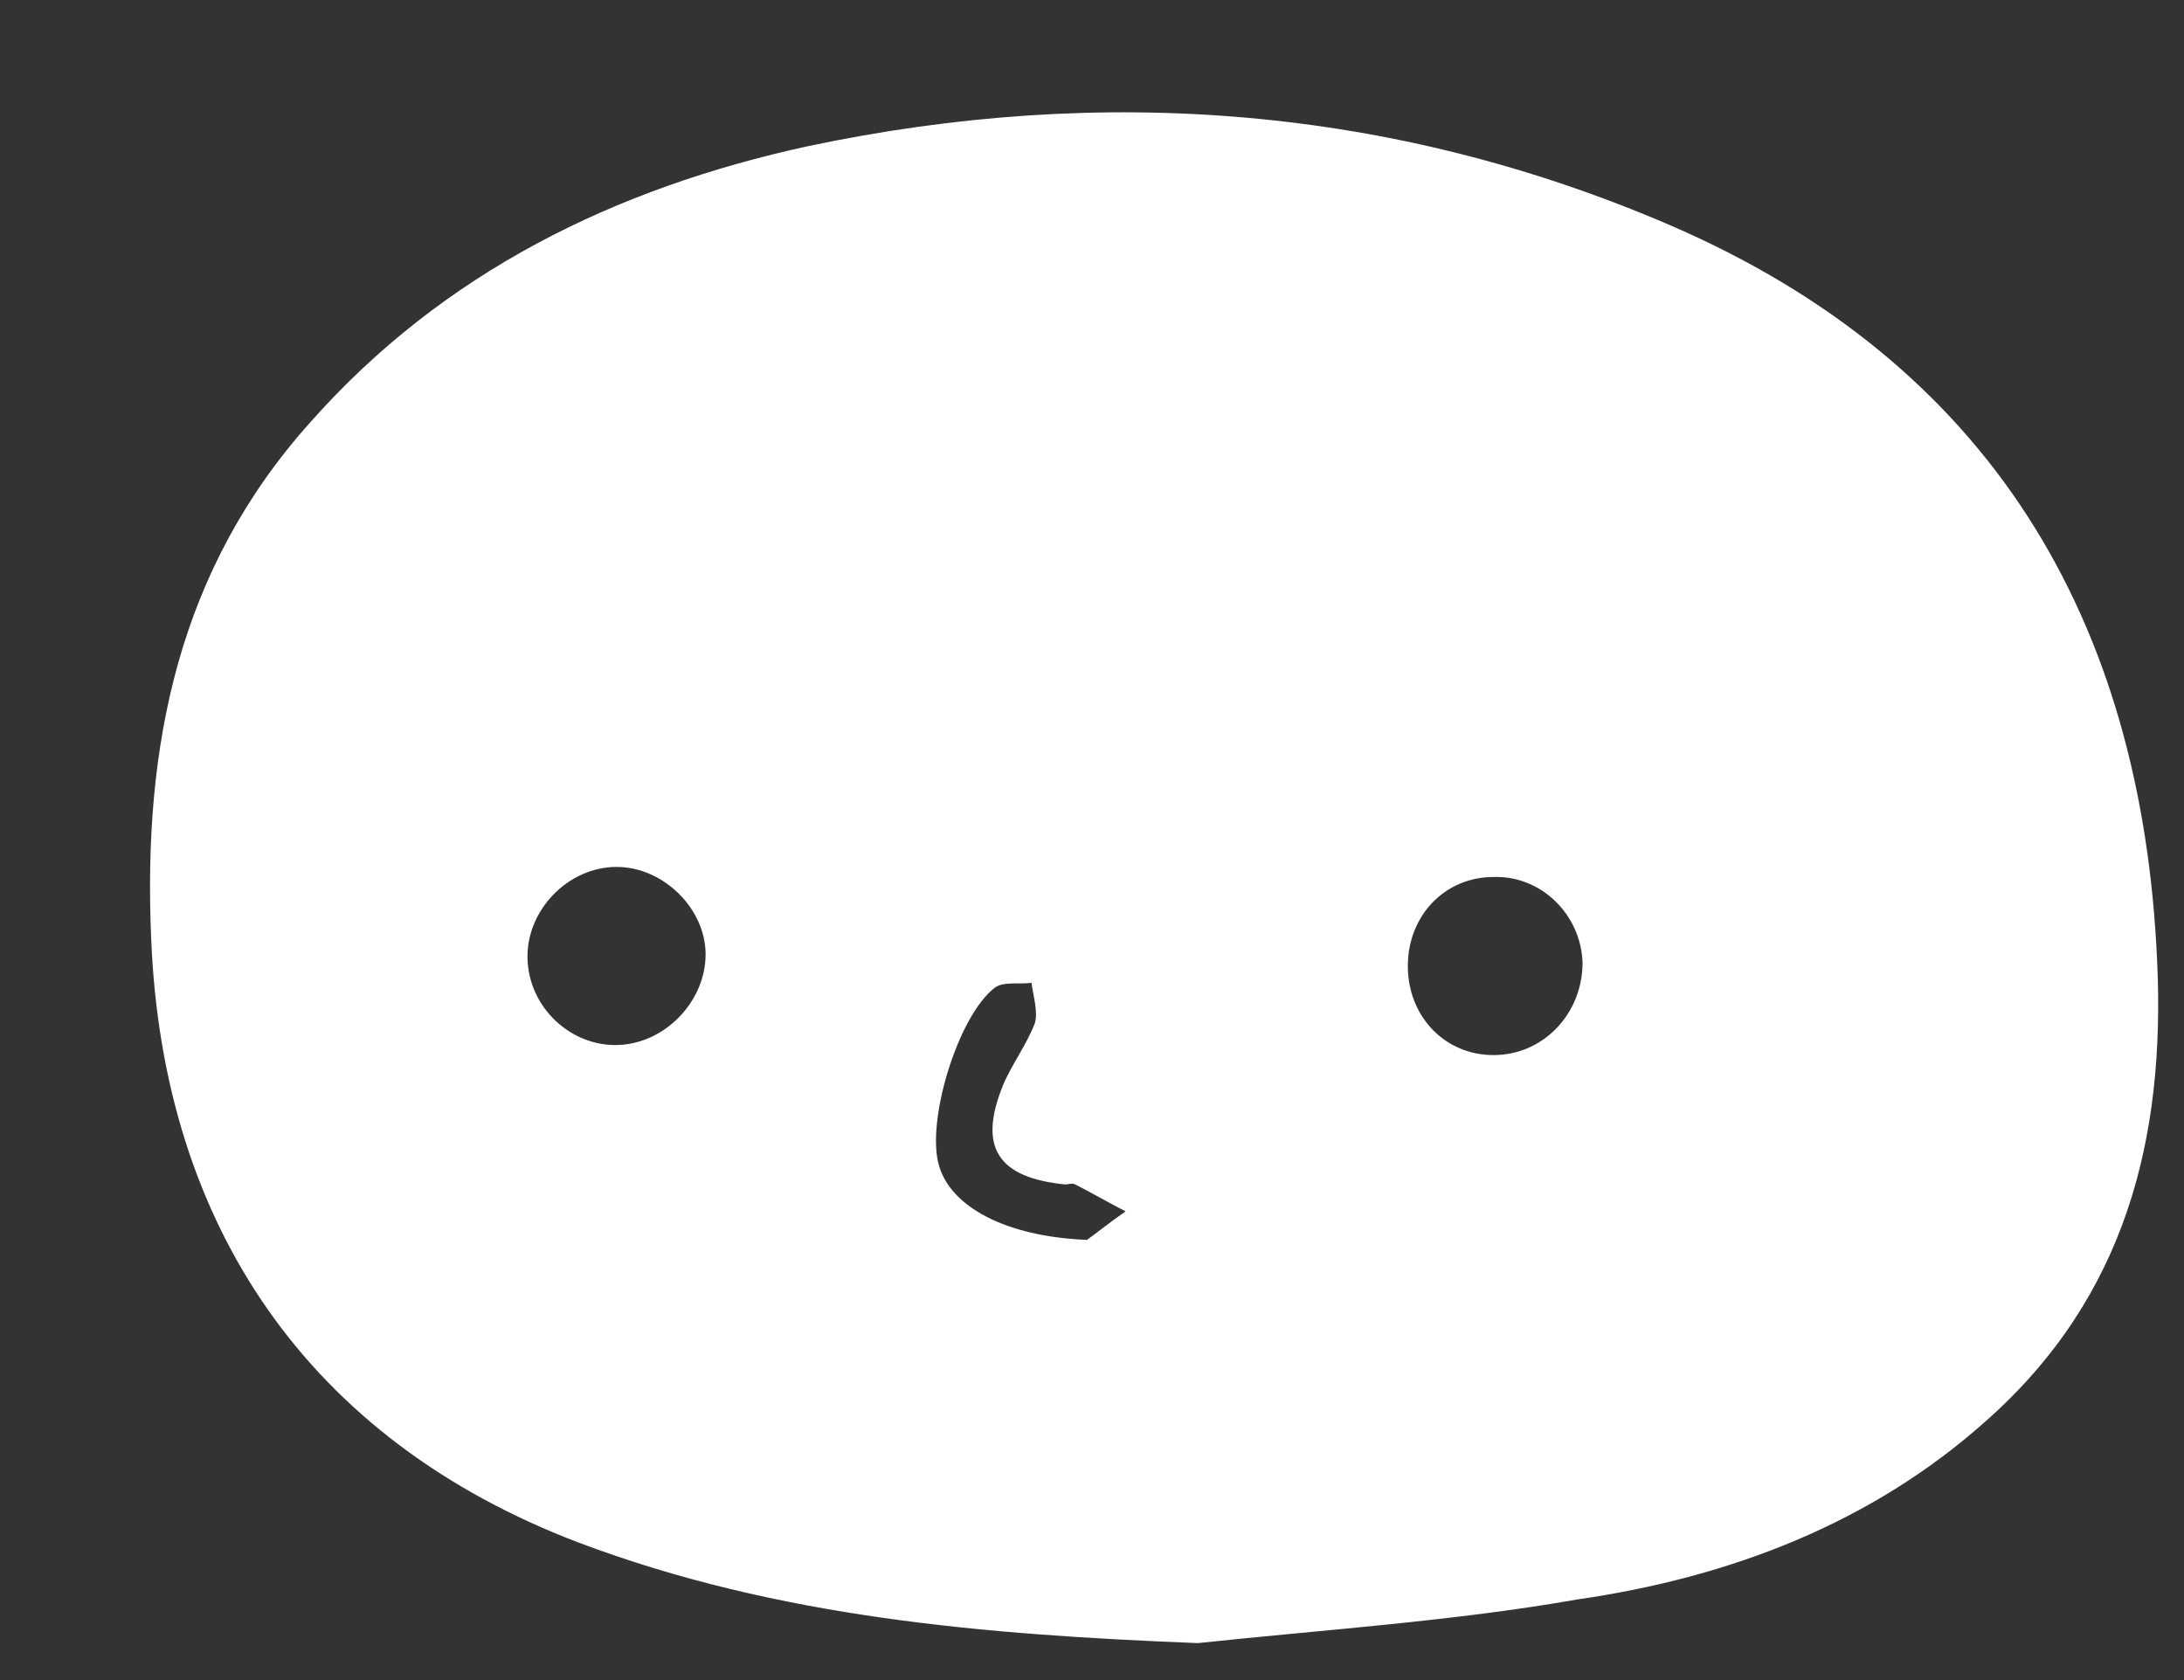 ﻿<?xml version="1.0" encoding="utf-8"?>
<svg version="1.1" xmlns:xlink="http://www.w3.org/1999/xlink" width="13px" height="10px" xmlns="http://www.w3.org/2000/svg">
  <rect width="100%" height="100%" fill="#333333" stroke="none"/>
  <g transform="matrix(1 0 0 1 -18 -20 )">
    <path d="M 9.39 9.52  C 10.29 9.39  11.14 9.07  11.83 8.45  C 12.65 7.72  12.89 6.78  12.84 5.72  C 12.75 3.68  11.84 2.16  9.94 1.34  C 8.29 0.63  6.56 0.5  4.81 0.87  C 3.66 1.12  2.64 1.62  1.85 2.51  C 1.06 3.39  0.85 4.44  0.9 5.59  C 0.97 7.3  1.84 8.57  3.44 9.18  C 4.63 9.63  5.87 9.73  7.13 9.78  C 7.88 9.7  8.65 9.65  9.39 9.52  Z M 4.2 5.68  C 4.2 5.96  3.96 6.21  3.68 6.22  C 3.4 6.23  3.15 6  3.14 5.71  C 3.13 5.42  3.38 5.16  3.67 5.16  C 3.95 5.16  4.2 5.41  4.2 5.68  Z M 6.7 7.21  C 6.6 7.28  6.5 7.36  6.47 7.38  C 5.98 7.36  5.66 7.18  5.59 6.94  C 5.51 6.68  5.7 6.05  5.92 5.88  C 5.97 5.84  6.07 5.86  6.14 5.85  C 6.15 5.93  6.18 6.02  6.16 6.09  C 6.11 6.22  6.02 6.34  5.97 6.46  C 5.82 6.83  5.94 7.01  6.34 7.05  C 6.36 7.05  6.38 7.04  6.4 7.05  C 6.5 7.1  6.6 7.16  6.7 7.21  Z M 9.42 5.73  C 9.42 6.03  9.19 6.28  8.89 6.28  C 8.6 6.28  8.38 6.05  8.38 5.75  C 8.38 5.45  8.6 5.22  8.89 5.22  C 9.17 5.21  9.41 5.44  9.42 5.73  Z " fill-rule="nonzero" fill="#ffffff" stroke="none" transform="matrix(1 0 0 1 18 20 )" />
  </g>
</svg>